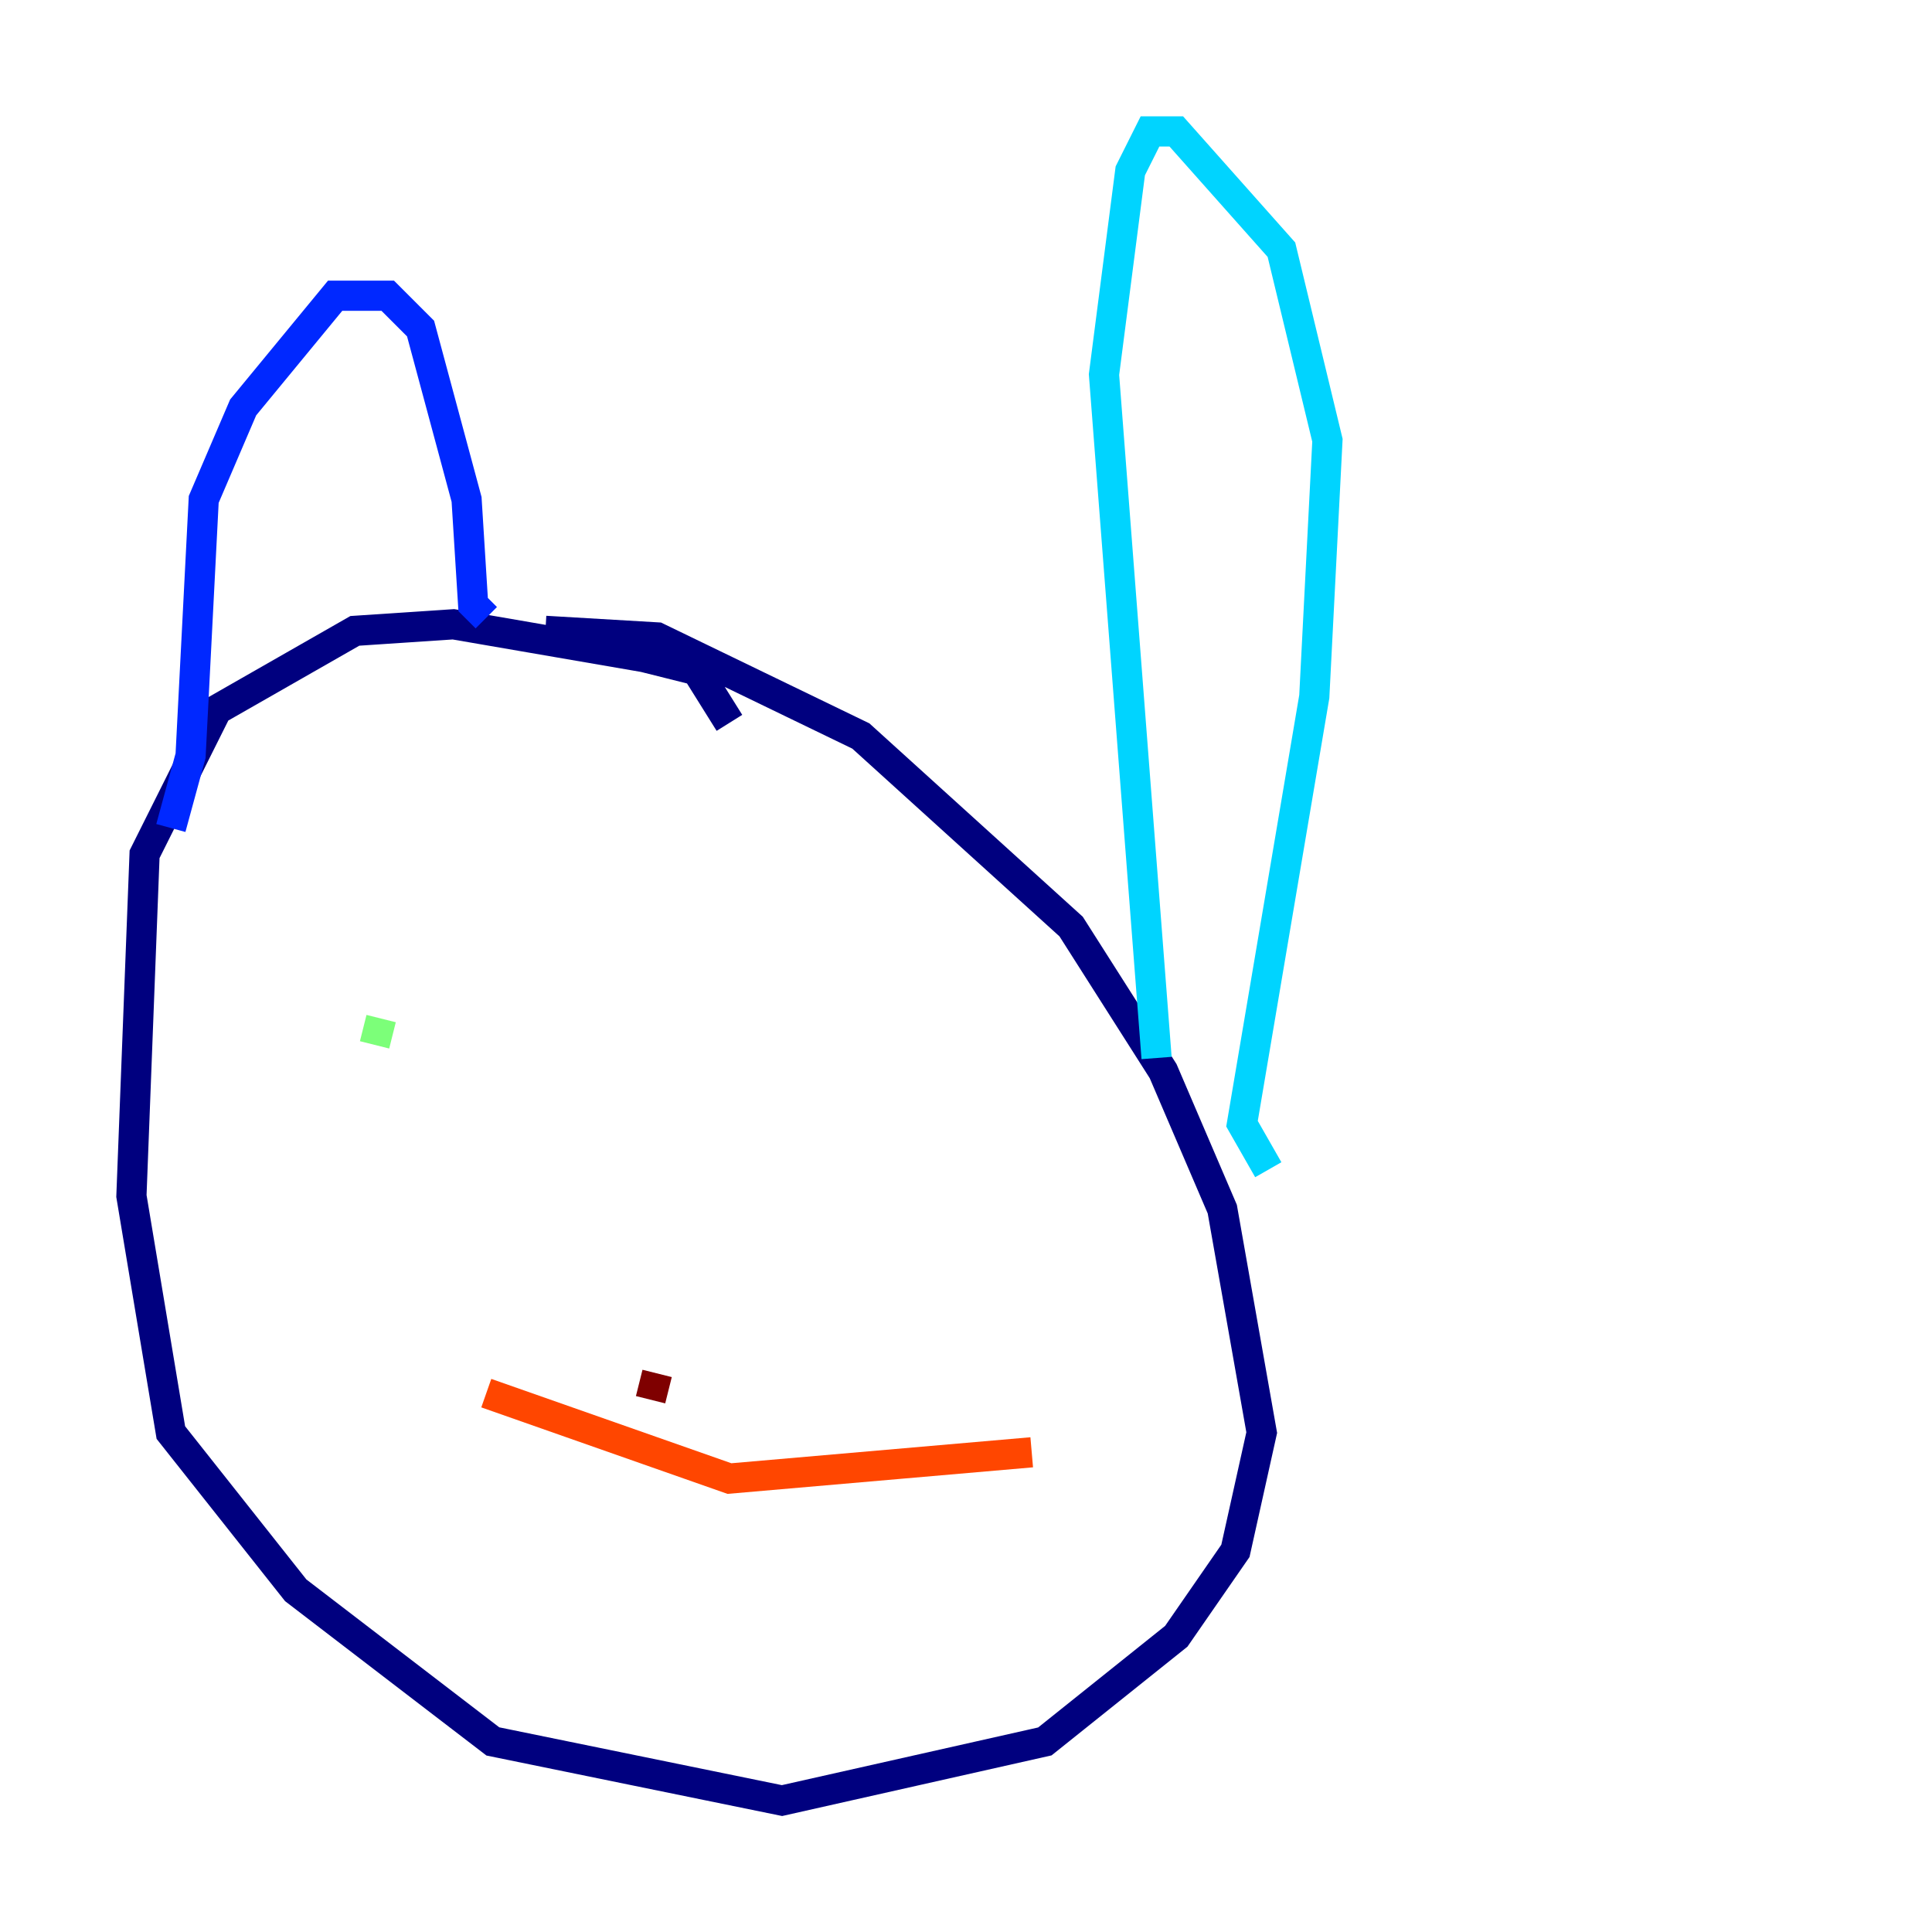 <?xml version="1.0" encoding="utf-8" ?>
<svg baseProfile="tiny" height="128" version="1.2" viewBox="0,0,128,128" width="128" xmlns="http://www.w3.org/2000/svg" xmlns:ev="http://www.w3.org/2001/xml-events" xmlns:xlink="http://www.w3.org/1999/xlink"><defs /><polyline fill="none" points="48.327,47.891 46.15,44.408 42.667,43.537 30.041,41.361 23.51,41.796 14.367,47.02 9.578,56.599 8.707,79.238 11.32,94.912 19.592,105.361 32.653,115.374 51.809,119.293 69.225,115.374 77.932,108.408 81.85,102.748 83.592,94.912 80.98,80.109 77.061,70.966 70.966,61.388 57.034,48.762 43.537,42.231 36.136,41.796" stroke="#00007f" stroke-width="2" /><polyline fill="none" points="11.32,54.857 12.626,50.068 13.497,33.088 16.109,26.993 22.204,19.592 25.687,19.592 27.864,21.769 30.912,33.088 31.347,40.054 32.218,40.925" stroke="#0028ff" stroke-width="2" /><polyline fill="none" points="76.626,70.095 73.143,24.816 74.884,11.32 76.191,8.707 77.932,8.707 84.898,16.544 87.946,29.17 87.075,46.15 82.286,74.449 84.027,77.497" stroke="#00d4ff" stroke-width="2" /><polyline fill="none" points="25.252,67.483 24.816,69.225" stroke="#7cff79" stroke-width="2" /><polyline fill="none" points="56.599,72.272 56.599,72.272" stroke="#ffe500" stroke-width="2" /><polyline fill="none" points="32.218,92.299 48.327,97.959 68.354,96.218" stroke="#ff4600" stroke-width="2" /><polyline fill="none" points="43.537,90.993 43.102,92.735" stroke="#7f0000" stroke-width="2" /></svg>